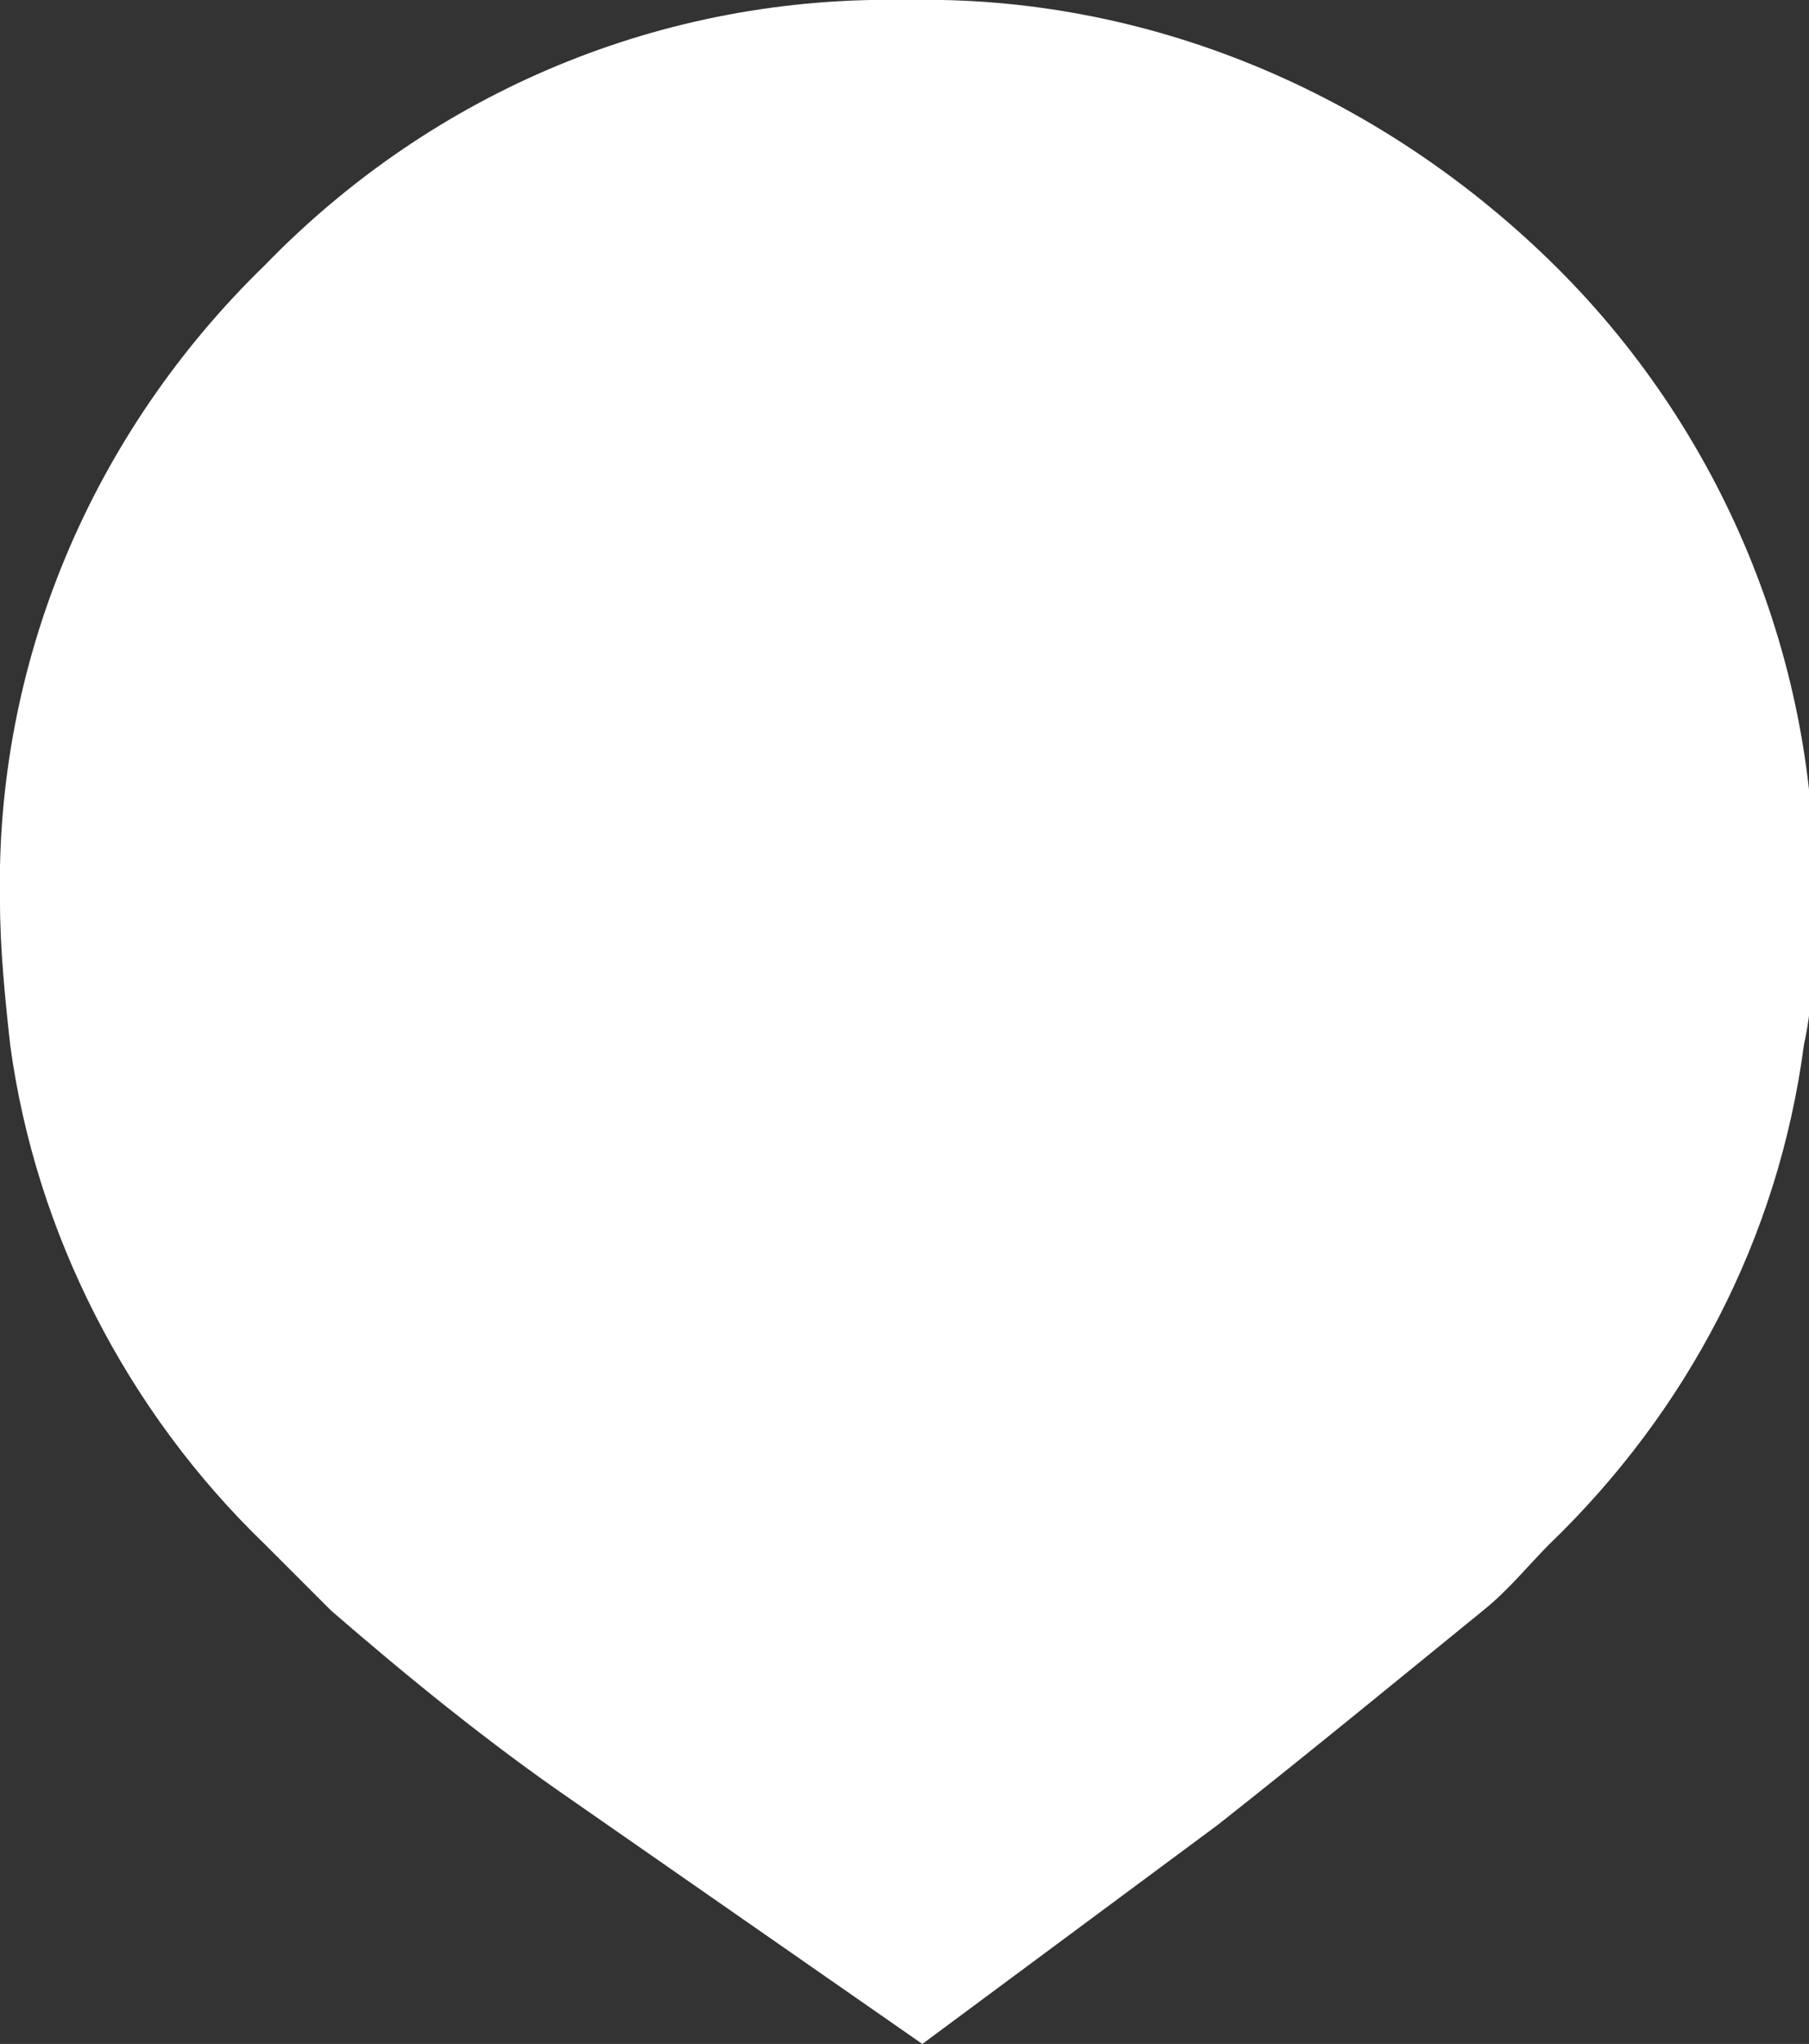 <?xml version="1.0" encoding="utf-8"?>
<!-- Generator: Adobe Illustrator 23.0.6, SVG Export Plug-In . SVG Version: 6.00 Build 0)  -->
<svg version="1.1" id="Layer_1" xmlns="http://www.w3.org/2000/svg" xmlns:xlink="http://www.w3.org/1999/xlink" x="0px" y="0px"
	 viewBox="0 0 35.5 40.1" style="enable-background:new 0 0 35.5 40.1;" xml:space="preserve">
<rect x="0" y="0" width="35.5" height="40.1" fill="#333333" stroke="none"/>
<style type="text/css">
	.st0{fill:#FFFFFF;}
</style>
<title>Asset 75</title>
<g>
	<g id="_Layer_">
		<path class="st0" d="M5.2,5.2C1.8,8.5-0.1,13,0,17.7c0,0.9,0.1,1.9,0.2,2.8c0.5,3.7,2.3,7.2,5,9.8l1.3,1.3
			c1.5,1.3,3.1,2.6,4.7,3.7l6.9,4.8l5.8-4.3c1.9-1.5,3.6-2.9,5.2-4.2c0.5-0.4,0.9-0.9,1.3-1.3c2.7-2.6,4.5-6,5-9.8
			c0.2-0.9,0.2-1.9,0.2-2.8c0.1-4.7-1.8-9.3-5.2-12.6C27,1.8,22.5-0.1,17.8,0C13-0.1,8.5,1.8,5.2,5.2z"/>
	</g>
</g>
</svg>
